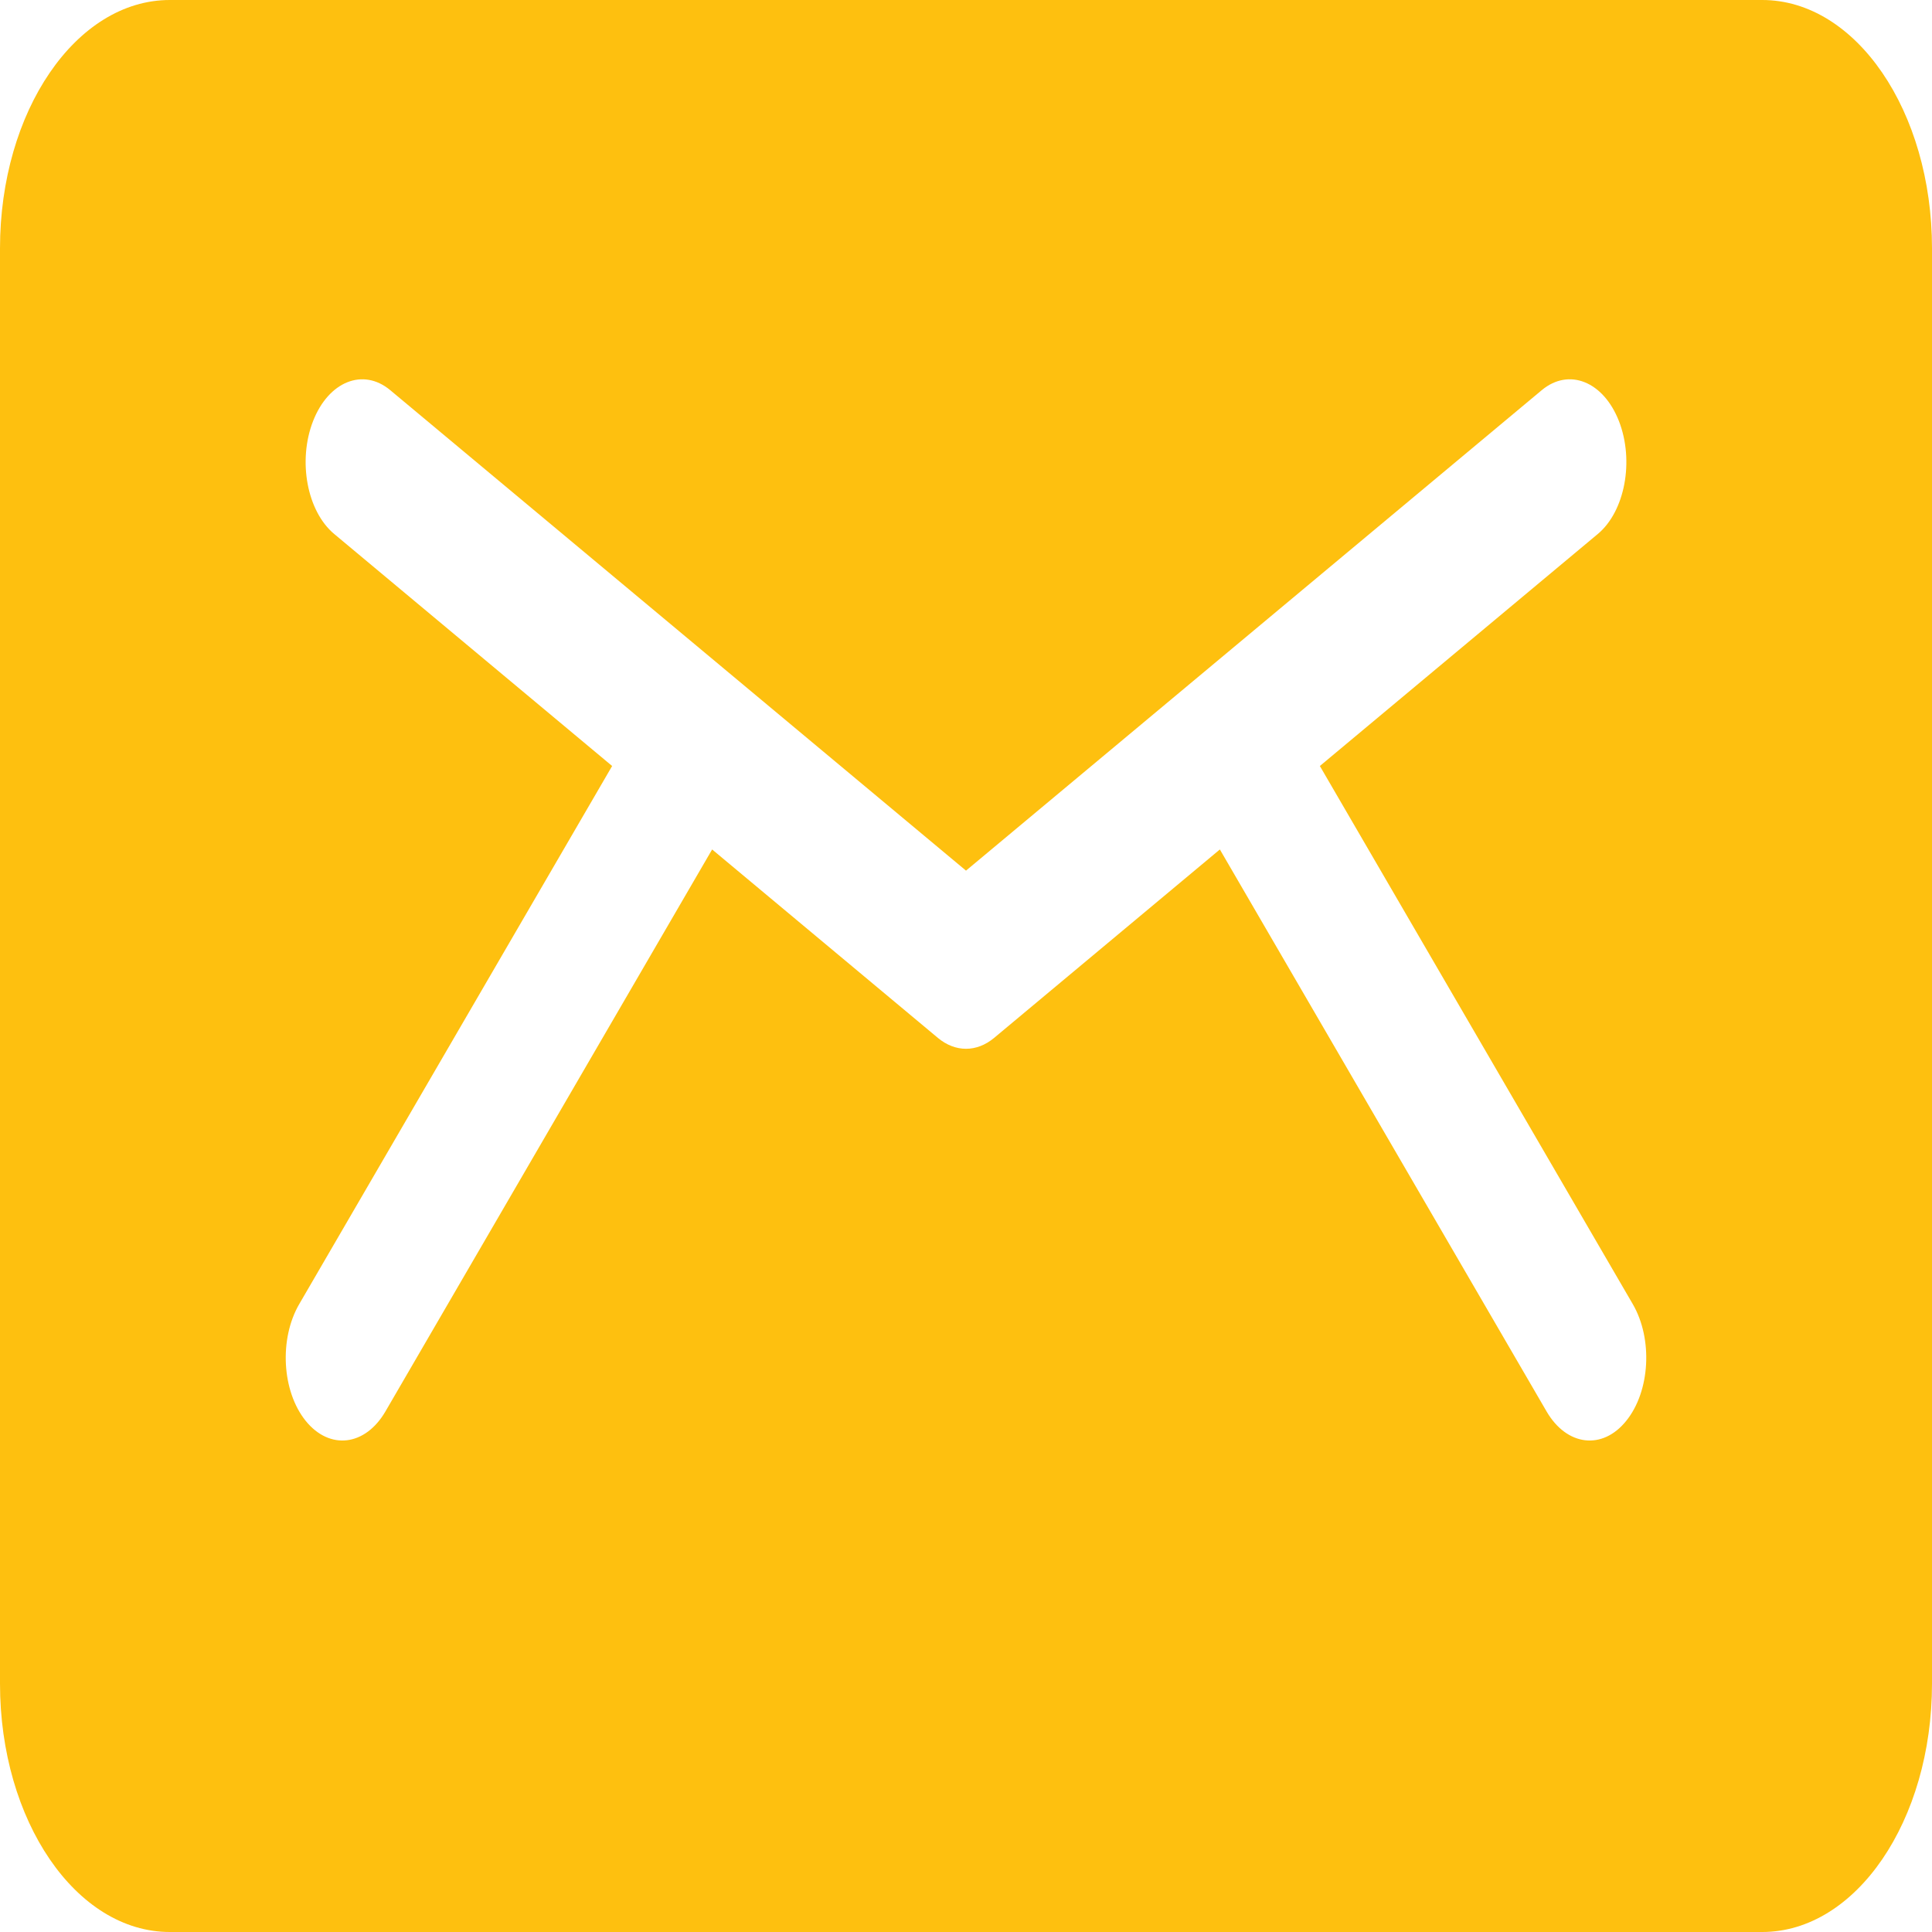 <svg width="25" height="25" viewBox="0 0 25 25" fill="none" xmlns="http://www.w3.org/2000/svg">
<path d="M22.803 0H2.197C0.984 0 0 1.439 0 3.214V21.786C0 23.561 0.984 25 2.197 25H22.803C24.016 25 25 23.561 25 21.786V3.214C25 1.439 24.016 0 22.803 0ZM21.044 18.385C20.737 18.768 20.274 18.714 20.012 18.263L15.785 10.992L12.863 13.431C12.638 13.618 12.362 13.618 12.137 13.431L9.215 10.992L4.988 18.263C4.726 18.714 4.264 18.768 3.955 18.385C3.647 18.002 3.61 17.326 3.872 16.875L7.921 9.912L4.325 6.91C3.973 6.617 3.851 5.963 4.051 5.449C4.252 4.935 4.699 4.756 5.05 5.049C5.348 5.298 12.164 10.986 12.5 11.266C12.836 10.986 19.651 5.298 19.95 5.049C20.301 4.756 20.748 4.935 20.949 5.449C21.149 5.963 21.027 6.617 20.675 6.91L17.079 9.912L21.128 16.875C21.39 17.326 21.353 18.002 21.044 18.385Z" fill="#FEC00F"/>
</svg>
